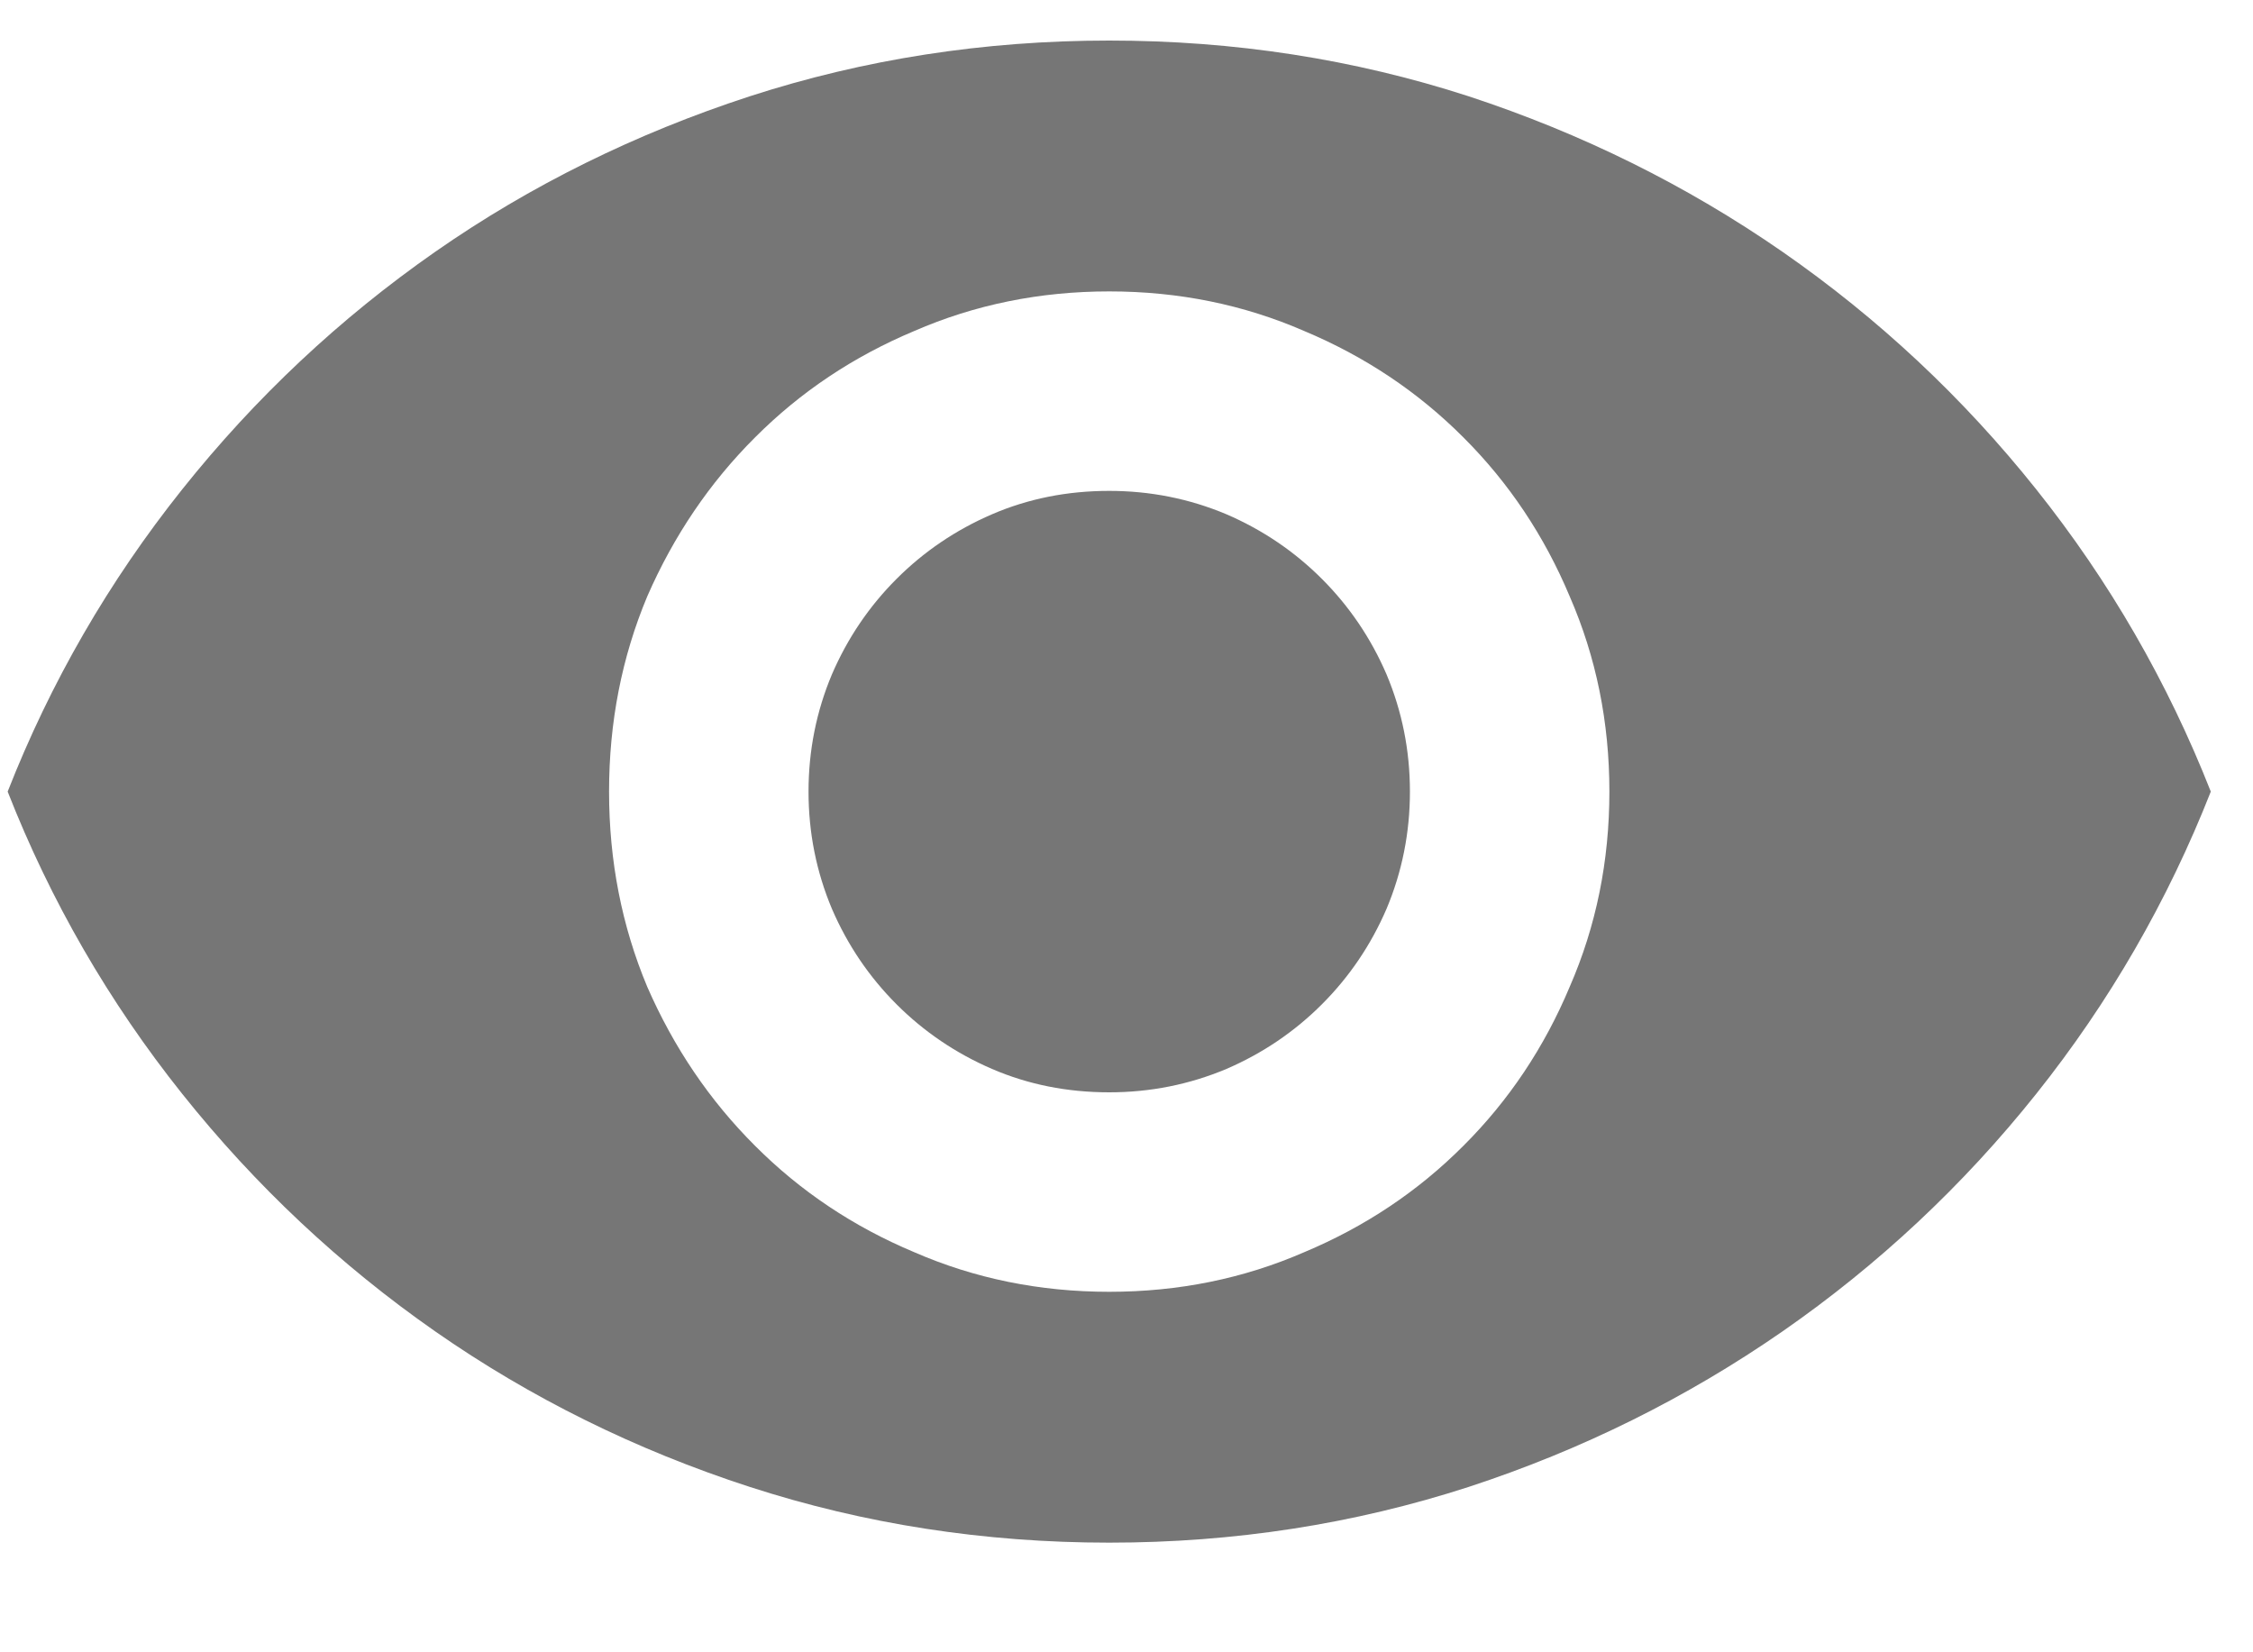<svg xmlns="http://www.w3.org/2000/svg" width="15" height="11" fill="none" viewBox="0 0 15 11"><g clip-path="url(#clip0_0_513)"><path fill="#767676" d="M7.385 0.27C6.552 0.27 5.754 0.394 4.992 0.641C4.231 0.889 3.532 1.234 2.898 1.676C2.263 2.119 1.701 2.646 1.213 3.258C0.725 3.87 0.337 4.541 0.051 5.27C0.337 5.999 0.725 6.67 1.213 7.282C1.701 7.894 2.263 8.421 2.898 8.864C3.532 9.306 4.231 9.652 4.992 9.899C5.754 10.146 6.552 10.27 7.385 10.27C8.218 10.27 9.016 10.146 9.778 9.899C10.533 9.652 11.229 9.306 11.867 8.864C12.505 8.421 13.069 7.894 13.557 7.282C14.045 6.67 14.432 5.999 14.719 5.27C14.432 4.541 14.045 3.87 13.557 3.258C13.069 2.646 12.505 2.119 11.867 1.676C11.229 1.234 10.533 0.889 9.778 0.641C9.016 0.394 8.218 0.27 7.385 0.27ZM7.385 8.6C6.923 8.6 6.49 8.512 6.086 8.336C5.683 8.167 5.329 7.931 5.027 7.628C4.724 7.326 4.485 6.972 4.309 6.569C4.14 6.165 4.055 5.732 4.055 5.27C4.055 4.808 4.14 4.375 4.309 3.971C4.485 3.568 4.724 3.214 5.027 2.912C5.329 2.609 5.683 2.373 6.086 2.204C6.49 2.028 6.923 1.94 7.385 1.94C7.847 1.94 8.28 2.028 8.684 2.204C9.087 2.373 9.441 2.609 9.743 2.912C10.046 3.214 10.282 3.568 10.451 3.971C10.627 4.375 10.715 4.808 10.715 5.27C10.715 5.732 10.627 6.165 10.451 6.569C10.282 6.972 10.046 7.326 9.743 7.628C9.441 7.931 9.087 8.167 8.684 8.336C8.28 8.512 7.847 8.6 7.385 8.6ZM7.385 3.268C7.105 3.268 6.845 3.32 6.604 3.424C6.363 3.528 6.151 3.672 5.969 3.854C5.787 4.036 5.643 4.248 5.539 4.489C5.435 4.736 5.383 4.997 5.383 5.27C5.383 5.543 5.435 5.804 5.539 6.051C5.643 6.292 5.787 6.504 5.969 6.686C6.151 6.868 6.363 7.012 6.604 7.116C6.845 7.22 7.105 7.272 7.385 7.272C7.658 7.272 7.919 7.22 8.166 7.116C8.407 7.012 8.619 6.868 8.801 6.686C8.983 6.504 9.127 6.292 9.231 6.051C9.335 5.804 9.387 5.543 9.387 5.27C9.387 4.997 9.335 4.736 9.231 4.489C9.127 4.248 8.983 4.036 8.801 3.854C8.619 3.672 8.407 3.528 8.166 3.424C7.919 3.32 7.658 3.268 7.385 3.268Z"/></g><defs><clipPath id="clip0_0_513"><rect width="14.67" height="10" fill="#fff" transform="matrix(1 0 0 -1 0.05 10.27)"/></clipPath></defs></svg>